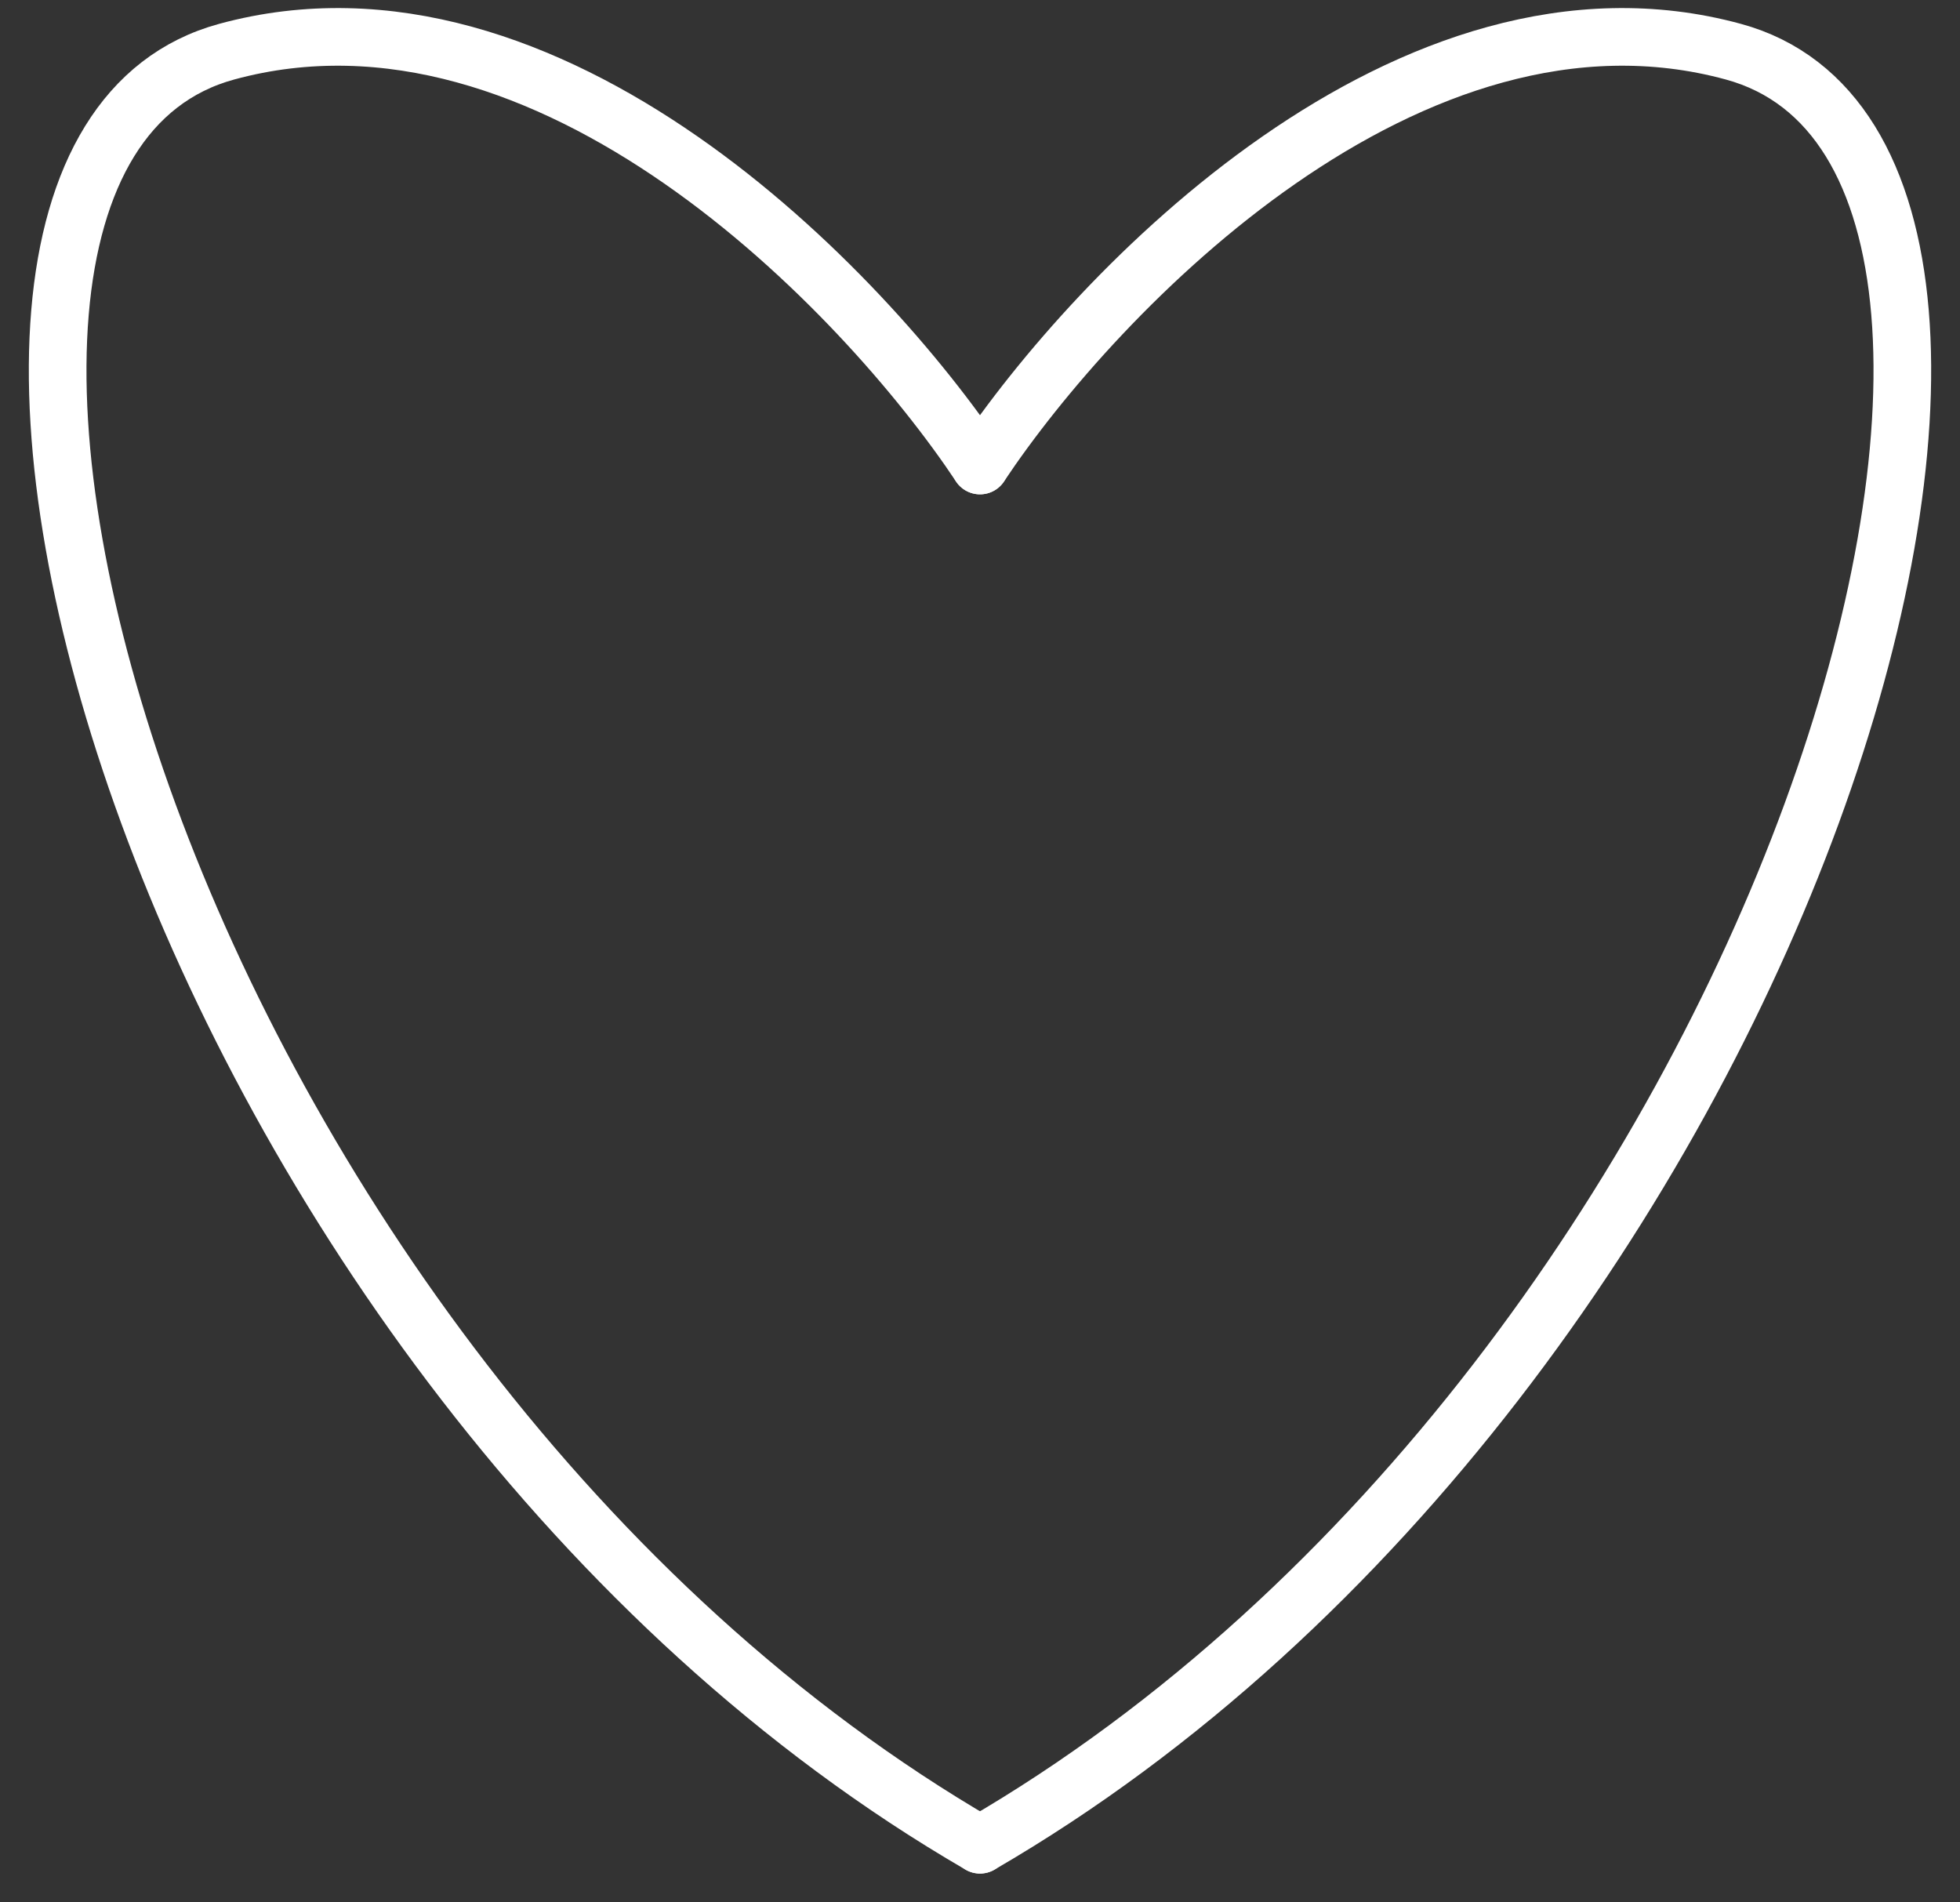 <svg xmlns="http://www.w3.org/2000/svg" viewBox="0 0 34 33" fill="none">
  <rect x="0" y="0" width="34" height="33" fill="#333333" stroke="none"/>
  <path d="M17 8.075C14.981 5.044 9.54 -0.634 3.93 0.897C-3.084 2.811 2.973 23.865 17 32" stroke="white" stroke-linecap="round"/>
  <path d="M17 8.075C19.019 5.044 24.46 -0.634 30.07 0.897C37.084 2.811 31.027 23.865 17 32" stroke="white" stroke-linecap="round"/>
</svg>